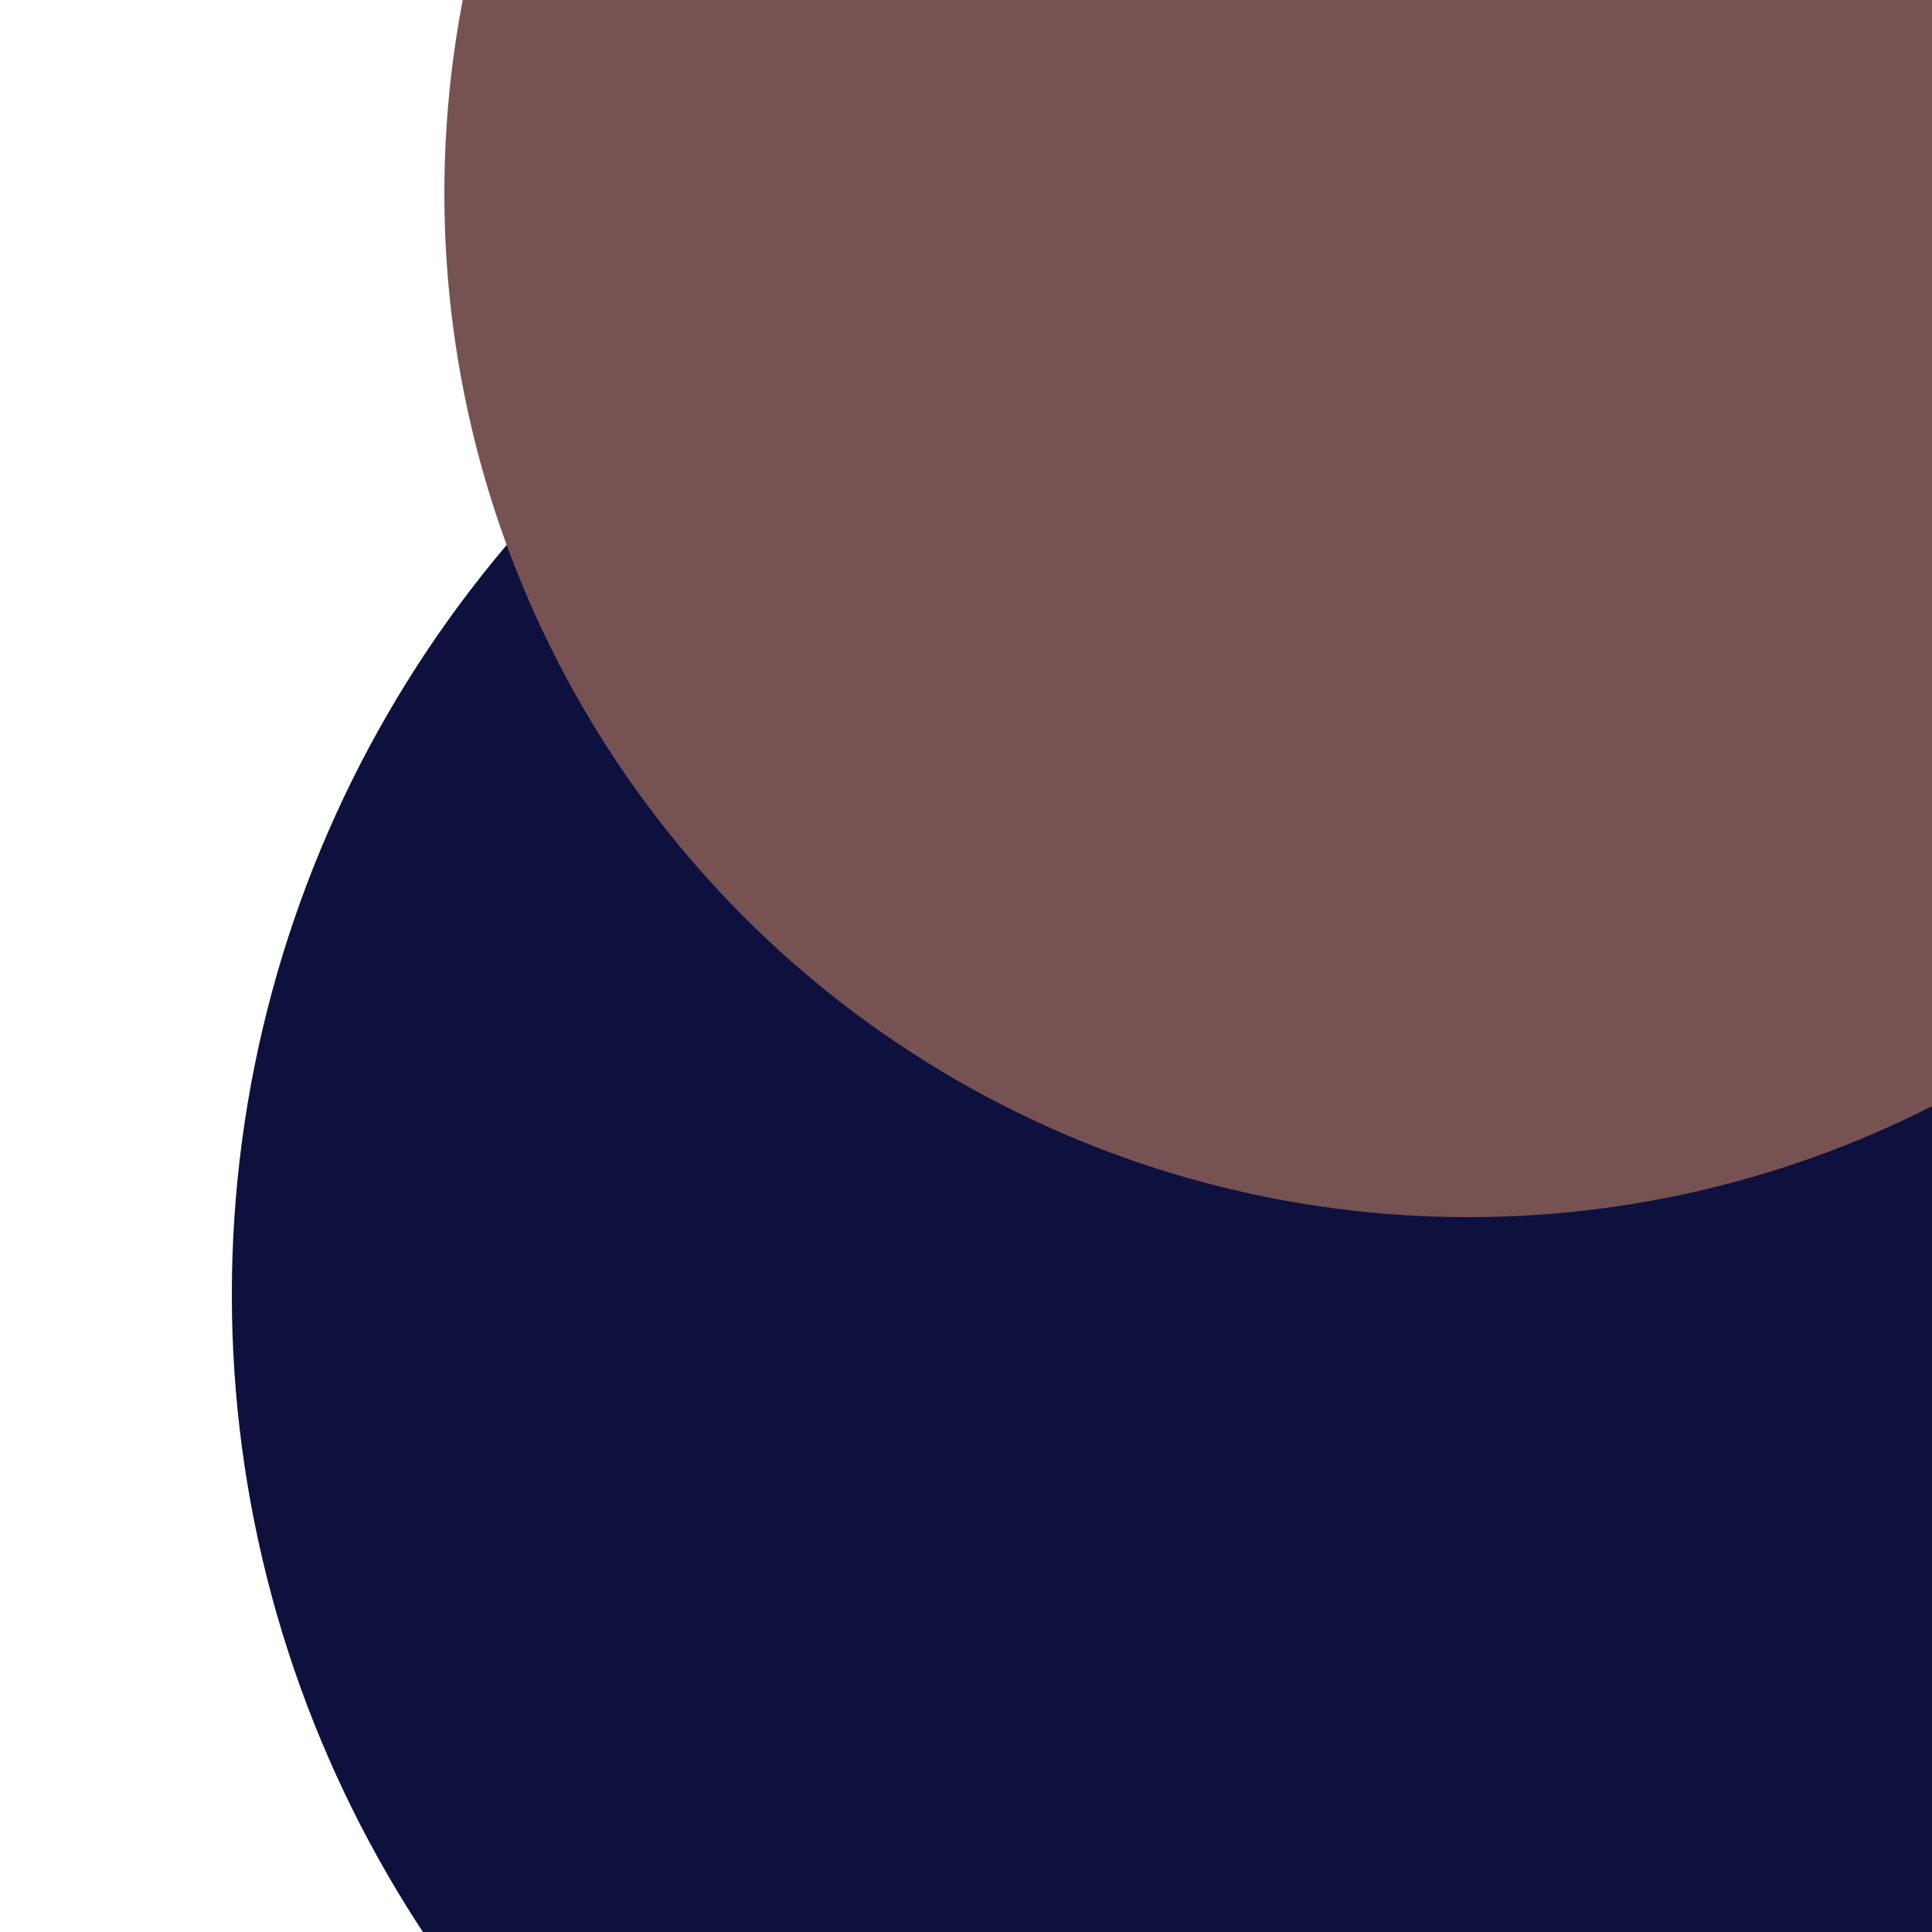 <svg xmlns="http://www.w3.org/2000/svg" preserveAspectRatio="xMinYMin meet" viewBox="0 0 777 777"><defs><filter id="f0" width="300%" height="300%" x="-100%" y="-100%"><feGaussianBlur in="SourceGraphic" stdDeviation="777"/></filter><filter id="f1" width="300%" height="300%" x="-100%" y="-100%"><feGaussianBlur in="SourceGraphic" stdDeviation="700"/></filter></defs><rect width="100%" height="100%" fill="#fff" /><circle cx="60%" cy="83%" r="22%" filter="url(#f1)" fill="#294d4a"></circle><circle cx="72%" cy="67%" r="60%" filter="url(#f1)" fill="#0e103d"></circle><circle cx="76%" cy="10%" r="53%" filter="url(#f0)" fill="#775253"></circle></svg>